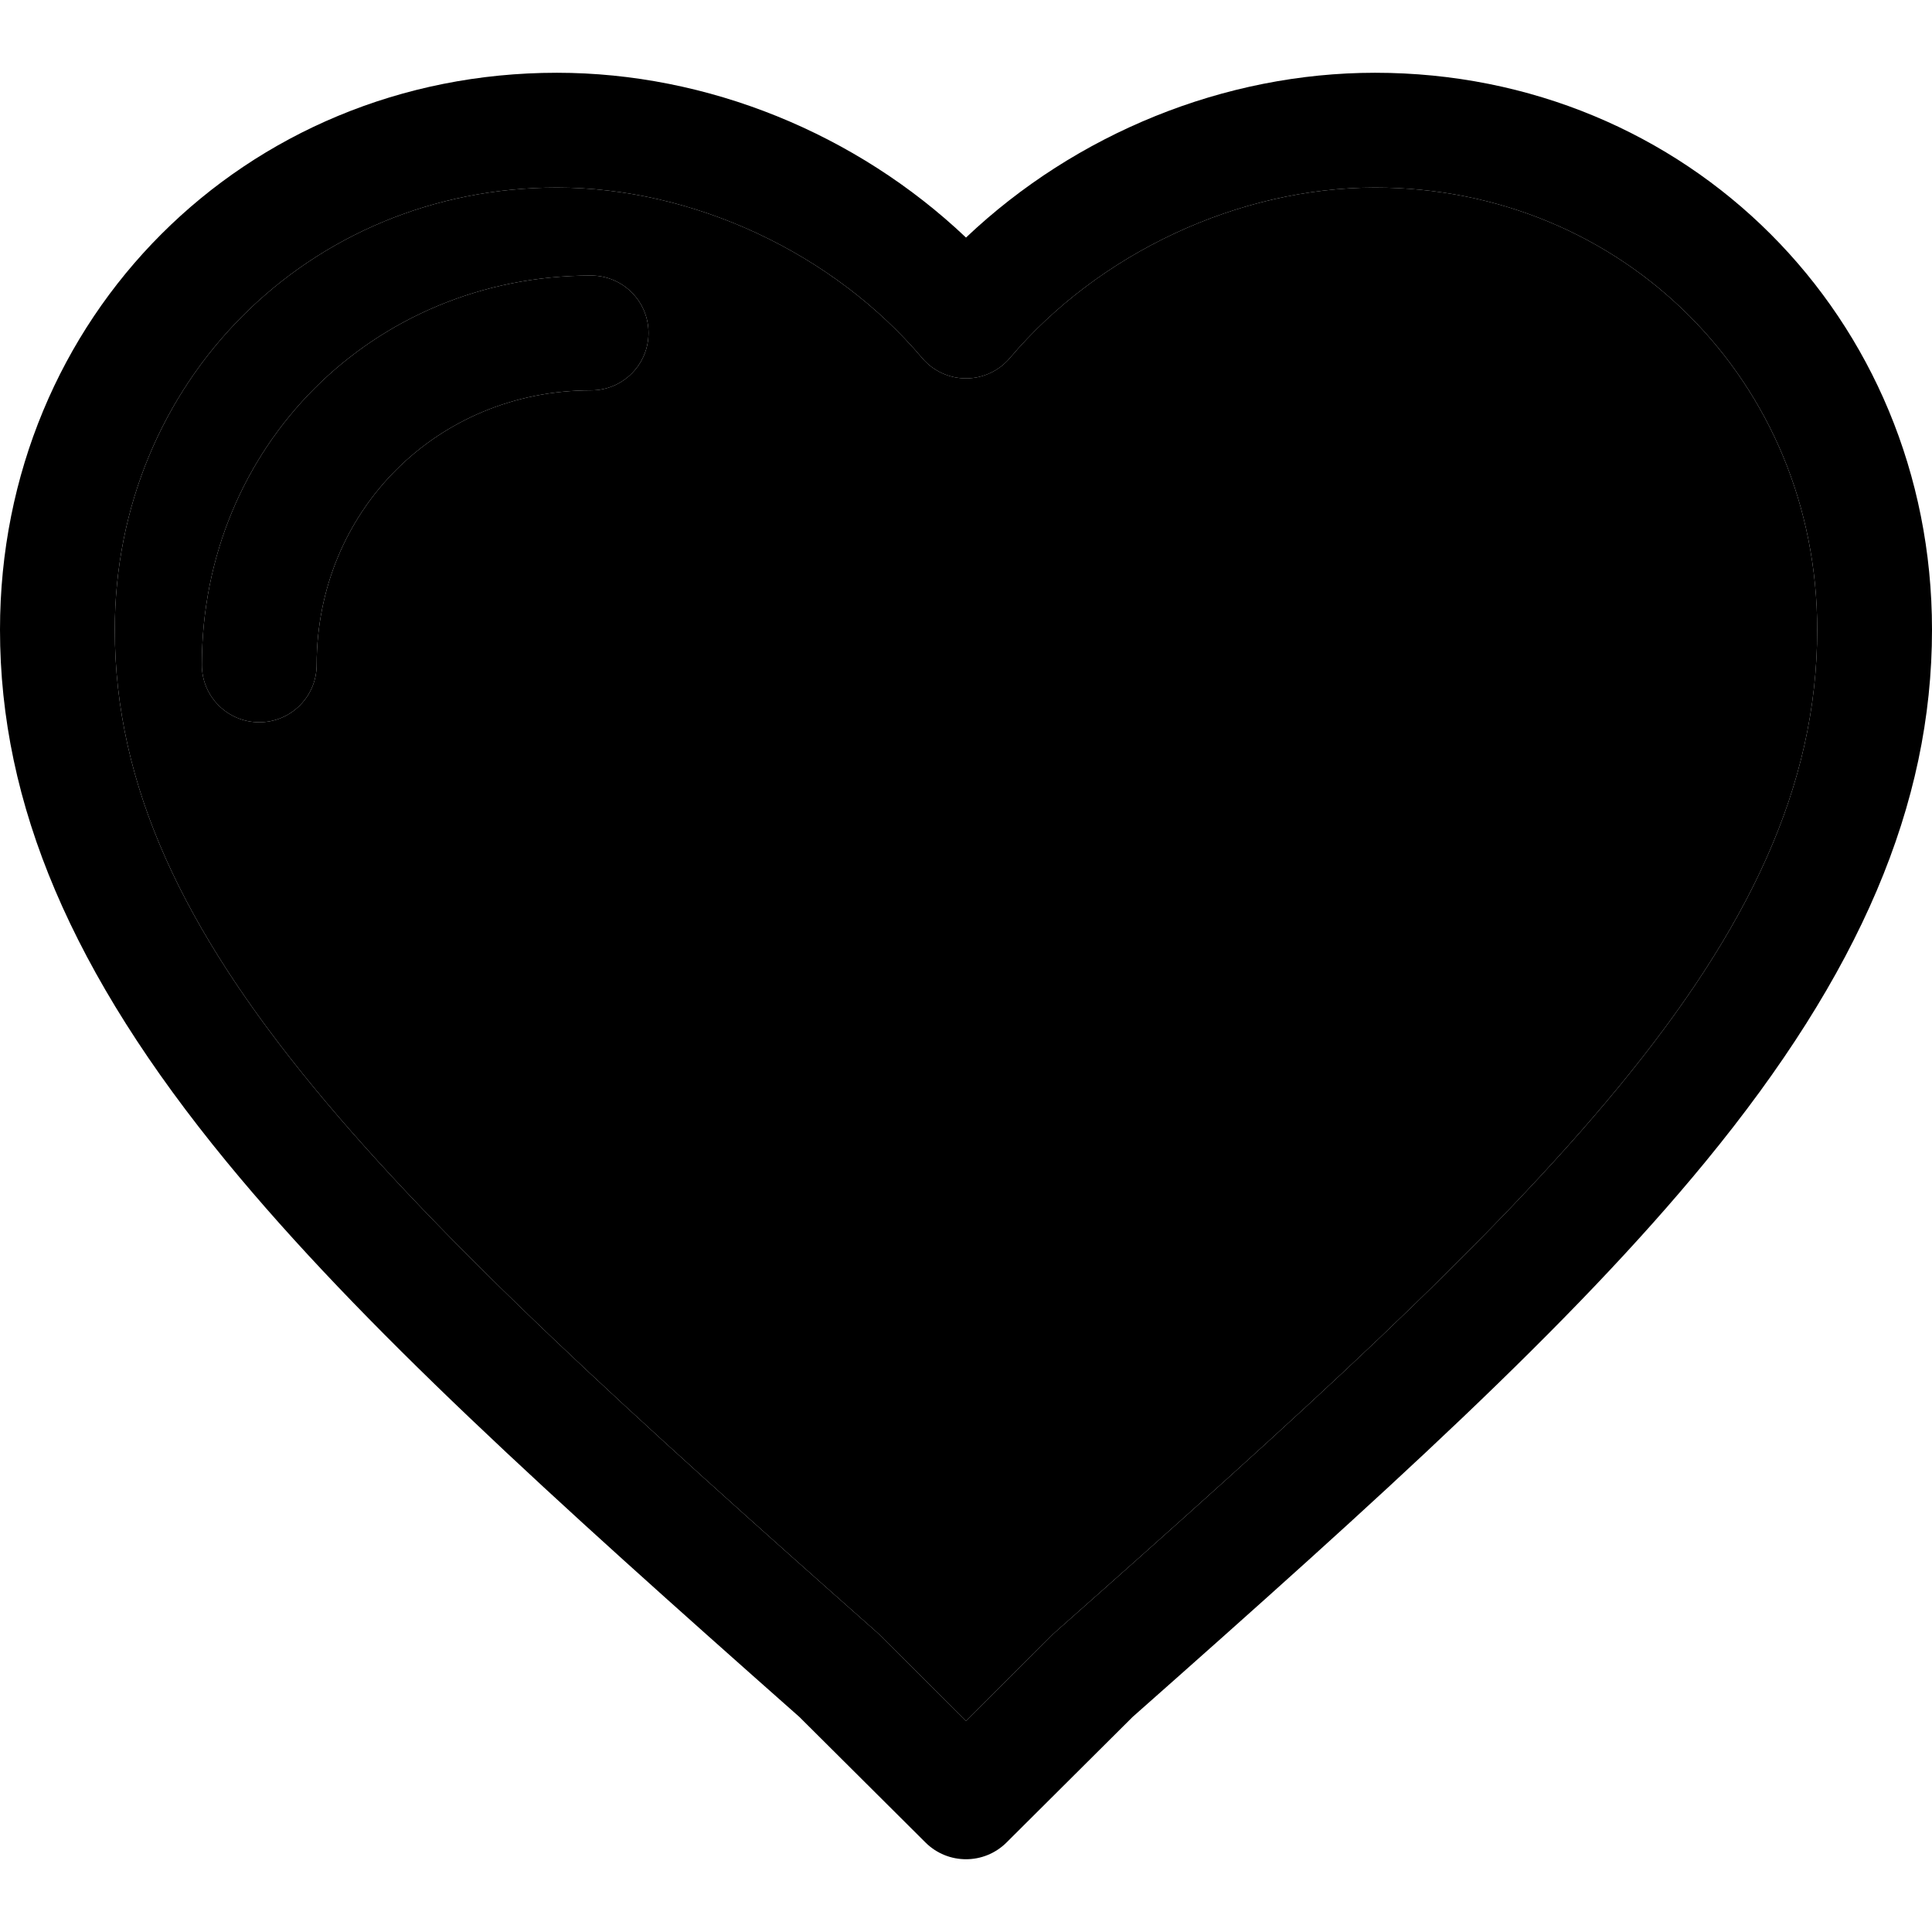 <?xml version="1.0" encoding="iso-8859-1"?>
<!-- Generator: Adobe Illustrator 18.0.0, SVG Export Plug-In . SVG Version: 6.00 Build 0)  -->
<!DOCTYPE svg PUBLIC "-//W3C//DTD SVG 1.1//EN" "http://www.w3.org/Graphics/SVG/1.1/DTD/svg11.dtd">
<svg version="1.1" id="Capa_1" xmlns="http://www.w3.org/2000/svg" xmlns:xlink="http://www.w3.org/1999/xlink" x="0px"
	y="0px" viewBox="0 0 403.926 403.926" style="enable-background:new 0 0 403.926 403.926;" xml:space="preserve">
	<g>
		<g>
			<path d="M287.484,39.213c-28.49,0-57.75,13.659-76.359,35.648c-2.281,2.694-5.631,4.248-9.16,4.248
			c-0.002,0-0.002,0-0.002,0c-3.529-0.001-6.881-1.555-9.16-4.249c-18.6-21.988-47.865-35.647-76.371-35.647
			C64.6,39.213,24,79.818,24,131.655c0,65.427,57.559,119.545,159.293,209.567c0.176,0.155,0.348,0.316,0.514,0.482l18.156,18.074
			l18.152-18.074c0.168-0.166,0.34-0.327,0.516-0.483c101.736-90.008,159.295-144.119,159.295-209.566
			C379.926,79.818,339.32,39.213,287.484,39.213z M123.584,81.611c-32.178,0-57.383,25.209-57.383,57.392c0,6.628-5.373,12-12,12
			c-6.627,0-12-5.372-12-12c0-45.64,35.748-81.392,81.383-81.392c6.627,0,12,5.373,12,12
			C135.584,76.239,130.211,81.611,123.584,81.611z" />
			<path style="fill:#000;" d="M287.484,15.213c-31.475,0-62.566,12.689-85.52,34.454c-22.945-21.764-54.045-34.454-85.533-34.454
			C51.143,15.213,0,66.361,0,131.655c0,36.542,15.049,71.882,47.359,111.216c28.187,34.316,67.43,69.778,119.766,116.091
			l26.373,26.255c2.342,2.33,5.404,3.496,8.467,3.496s6.125-1.166,8.467-3.497l26.367-26.255
			c52.332-46.301,91.57-81.756,119.773-116.09c32.307-39.332,47.354-74.672,47.354-111.216
			C403.926,66.361,352.779,15.213,287.484,15.213z M220.631,341.221c-0.176,0.156-0.348,0.317-0.516,0.483l-18.152,18.074
			l-18.156-18.074c-0.166-0.166-0.338-0.327-0.514-0.482C81.559,251.2,24,197.081,24,131.655c0-51.837,40.6-92.441,92.432-92.441
			c28.506,0,57.771,13.659,76.371,35.647c2.279,2.694,5.631,4.248,9.16,4.249c0,0,0,0,0.002,0c3.529,0,6.879-1.554,9.16-4.248
			c18.609-21.989,47.869-35.648,76.359-35.648c51.836,0,92.441,40.604,92.441,92.441
			C379.926,197.102,322.367,251.213,220.631,341.221z" />
			<path style="fill:#000;" d="M123.584,57.611c-45.635,0-81.383,35.752-81.383,81.392c0,6.628,5.373,12,12,12
			c6.627,0,12-5.372,12-12c0-32.183,25.205-57.392,57.383-57.392c6.627,0,12-5.372,12-12
			C135.584,62.984,130.211,57.611,123.584,57.611z" />
		</g>
	</g>
	<g>
	</g>
	<g>
	</g>
	<g>
	</g>
	<g>
	</g>
	<g>
	</g>
	<g>
	</g>
	<g>
	</g>
	<g>
	</g>
	<g>
	</g>
	<g>
	</g>
	<g>
	</g>
	<g>
	</g>
	<g>
	</g>
	<g>
	</g>
	<g>
	</g>
</svg>